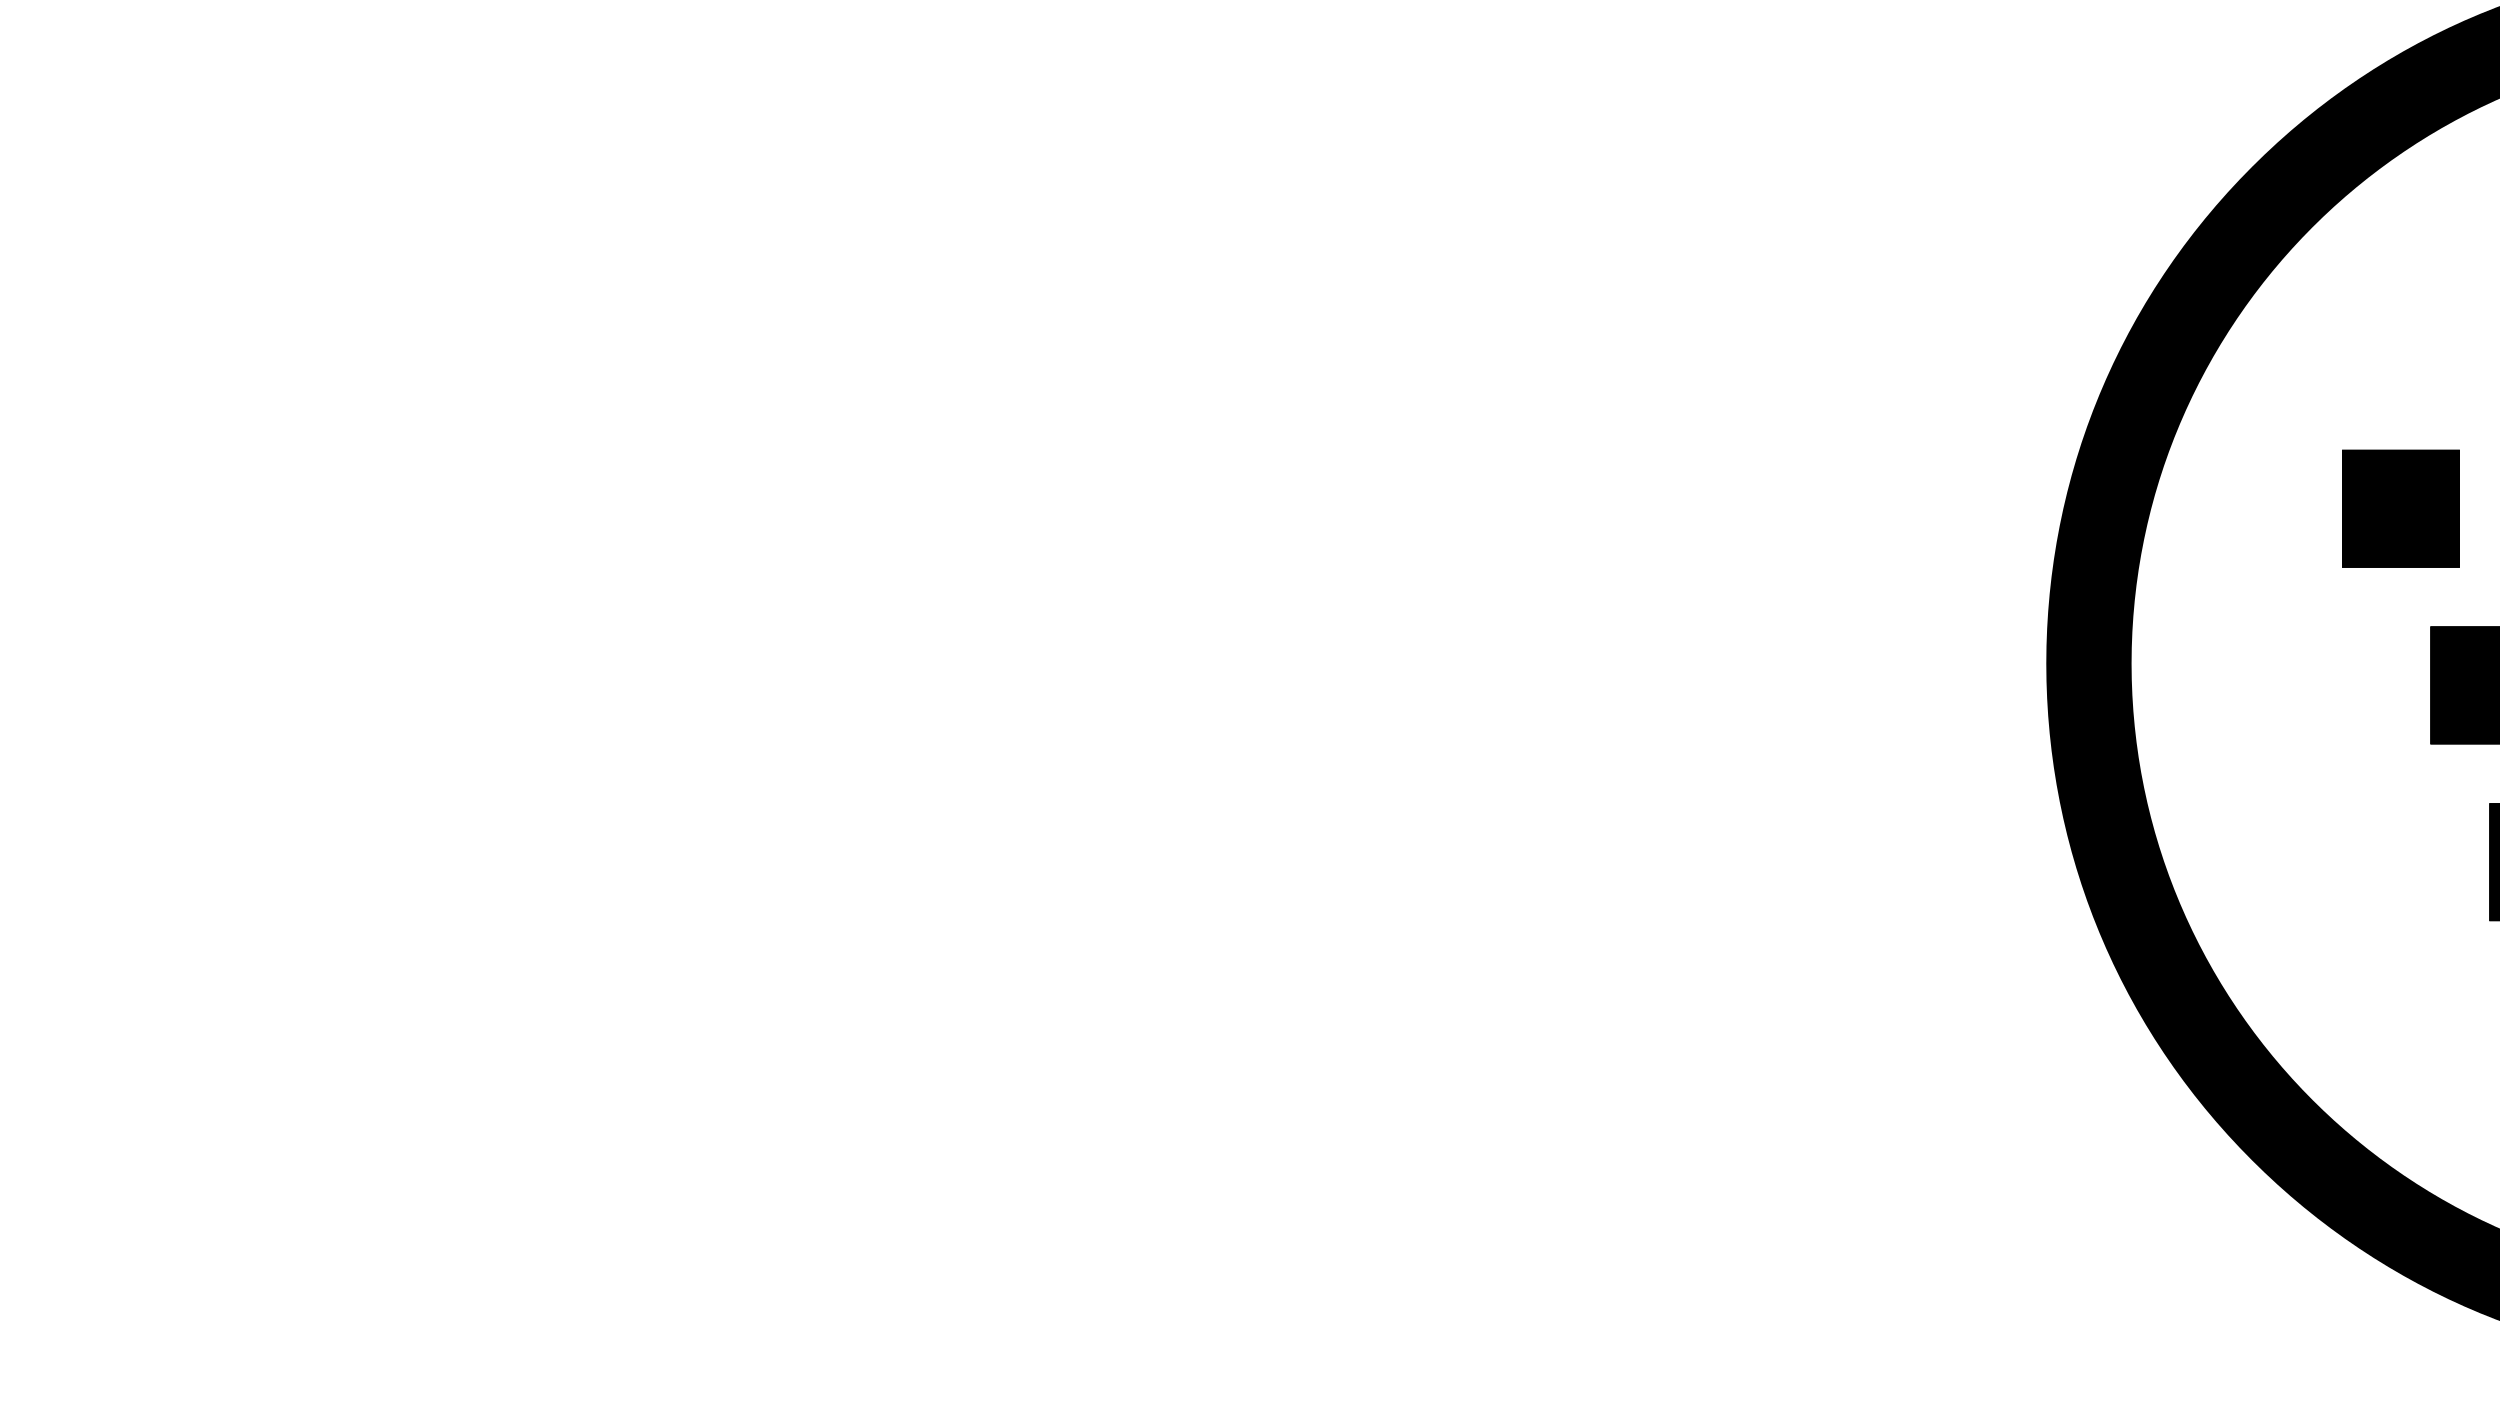 <?xml version="1.0" encoding="utf-8"?>
<!-- Generator: Adobe Illustrator 22.0.0, SVG Export Plug-In . SVG Version: 6.00 Build 0)  -->
<svg version="1.1" id="图层_1" xmlns="http://www.w3.org/2000/svg" xmlns:xlink="http://www.w3.org/1999/xlink" x="0px" y="0px"
	 viewBox="0 0 1366 768" style="enable-background:new 0 0 1366 768;" xml:space="preserve">
<style type="text/css">
	.st0{display:none;}
</style>
<path d="M1773.6,91.1c-72.5-72.5-169-112.5-271.5-112.5c-102.6,0-199,39.9-271.5,112.5c-72.5,72.5-112.5,169-112.5,271.5
	c0,102.6,39.9,199,112.5,271.5c72.5,72.5,169,112.5,271.5,112.5c102.6,0,199-40,271.5-112.5s112.5-169,112.5-271.5
	C1886.1,260.1,1846.2,163.7,1773.6,91.1z M1502.1,700c-186,0-337.4-151.3-337.4-337.4c0-186,151.3-337.4,337.4-337.4
	c186,0,337.4,151.3,337.4,337.4C1839.5,548.7,1688.1,700,1502.1,700z"/>
<path d="M1736.7,492.9"/>
<g>
	<rect x="1424.6" y="342.3" width="64.4" height="64.4"/>
	<rect x="1472.9" y="245.8" width="64.4" height="64.4"/>
	<rect x="1376.3" y="245.8" width="64.4" height="64.4"/>
	<rect x="1569.4" y="245.8" width="64.4" height="64.4"/>
	<rect x="1521.2" y="342.3" width="64.4" height="64.4"/>
	<rect x="1279.7" y="245.8" width="64.4" height="64.4"/>
	<rect x="1666.1" y="245.8" width="64.4" height="64.4"/>
	<path d="M1666.1,245.8"/>
	<rect x="1279.7" y="245.8" width="64.4" height="64.4"/>
	<rect x="1328" y="342.3" width="64.4" height="64.4"/>
	<rect x="1376.3" y="245.8" width="64.4" height="64.4"/>
	<rect x="1424.6" y="342.3" width="64.4" height="64.4"/>
	<rect x="1472.9" y="245.8" width="64.4" height="64.4"/>
	<rect x="1521.2" y="342.3" width="64.4" height="64.4"/>
	<rect x="1569.4" y="245.8" width="64.4" height="64.4"/>
	<rect x="1360.2" y="438.9" width="289.7" height="64.4"/>
	<rect x="1617.7" y="342.3" width="64.4" height="64.4"/>
	<rect x="1666.1" y="245.8" width="64.4" height="64.4"/>
	<path class="st0" d="M1762.6,149.2h-515.1c-35.4,0-64.4,29-64.4,64.4v321.9c0,35.4,29,64.4,64.4,64.4h515.1
		c35.4,0,64.4-29,64.4-64.4V213.6C1827,178.2,1798,149.2,1762.6,149.2z M1794.8,535.5L1794.8,535.5c-0.1,17.7-14.5,32.2-32.3,32.2
		h-515c-17.7,0-32.2-14.5-32.2-32.2V213.6c0-17.7,14.4-32.2,32.2-32.2h515.1c17.7,0,32.2,14.4,32.2,32.2V535.5z"/>
	<rect x="1279.7" y="245.8" width="64.4" height="64.4"/>
	<rect x="1328" y="342.3" width="64.4" height="64.4"/>
	<rect x="1376.3" y="245.8" width="64.4" height="64.4"/>
	<rect x="1424.6" y="342.3" width="64.4" height="64.4"/>
	<rect x="1472.9" y="245.8" width="64.4" height="64.4"/>
	<rect x="1521.2" y="342.3" width="64.4" height="64.4"/>
	<rect x="1569.4" y="245.8" width="64.4" height="64.4"/>
	<rect x="1360.2" y="438.9" width="289.7" height="64.4"/>
	<rect x="1617.7" y="342.3" width="64.4" height="64.4"/>
	<rect x="1666.1" y="245.8" width="64.4" height="64.4"/>
	<rect x="1617.7" y="342.3" width="64.4" height="64.4"/>
	<rect x="1360.2" y="438.9" width="289.7" height="64.4"/>
	<rect x="1328" y="342.3" width="64.4" height="64.4"/>
	<path d="M1328,342.3"/>
</g>
</svg>
